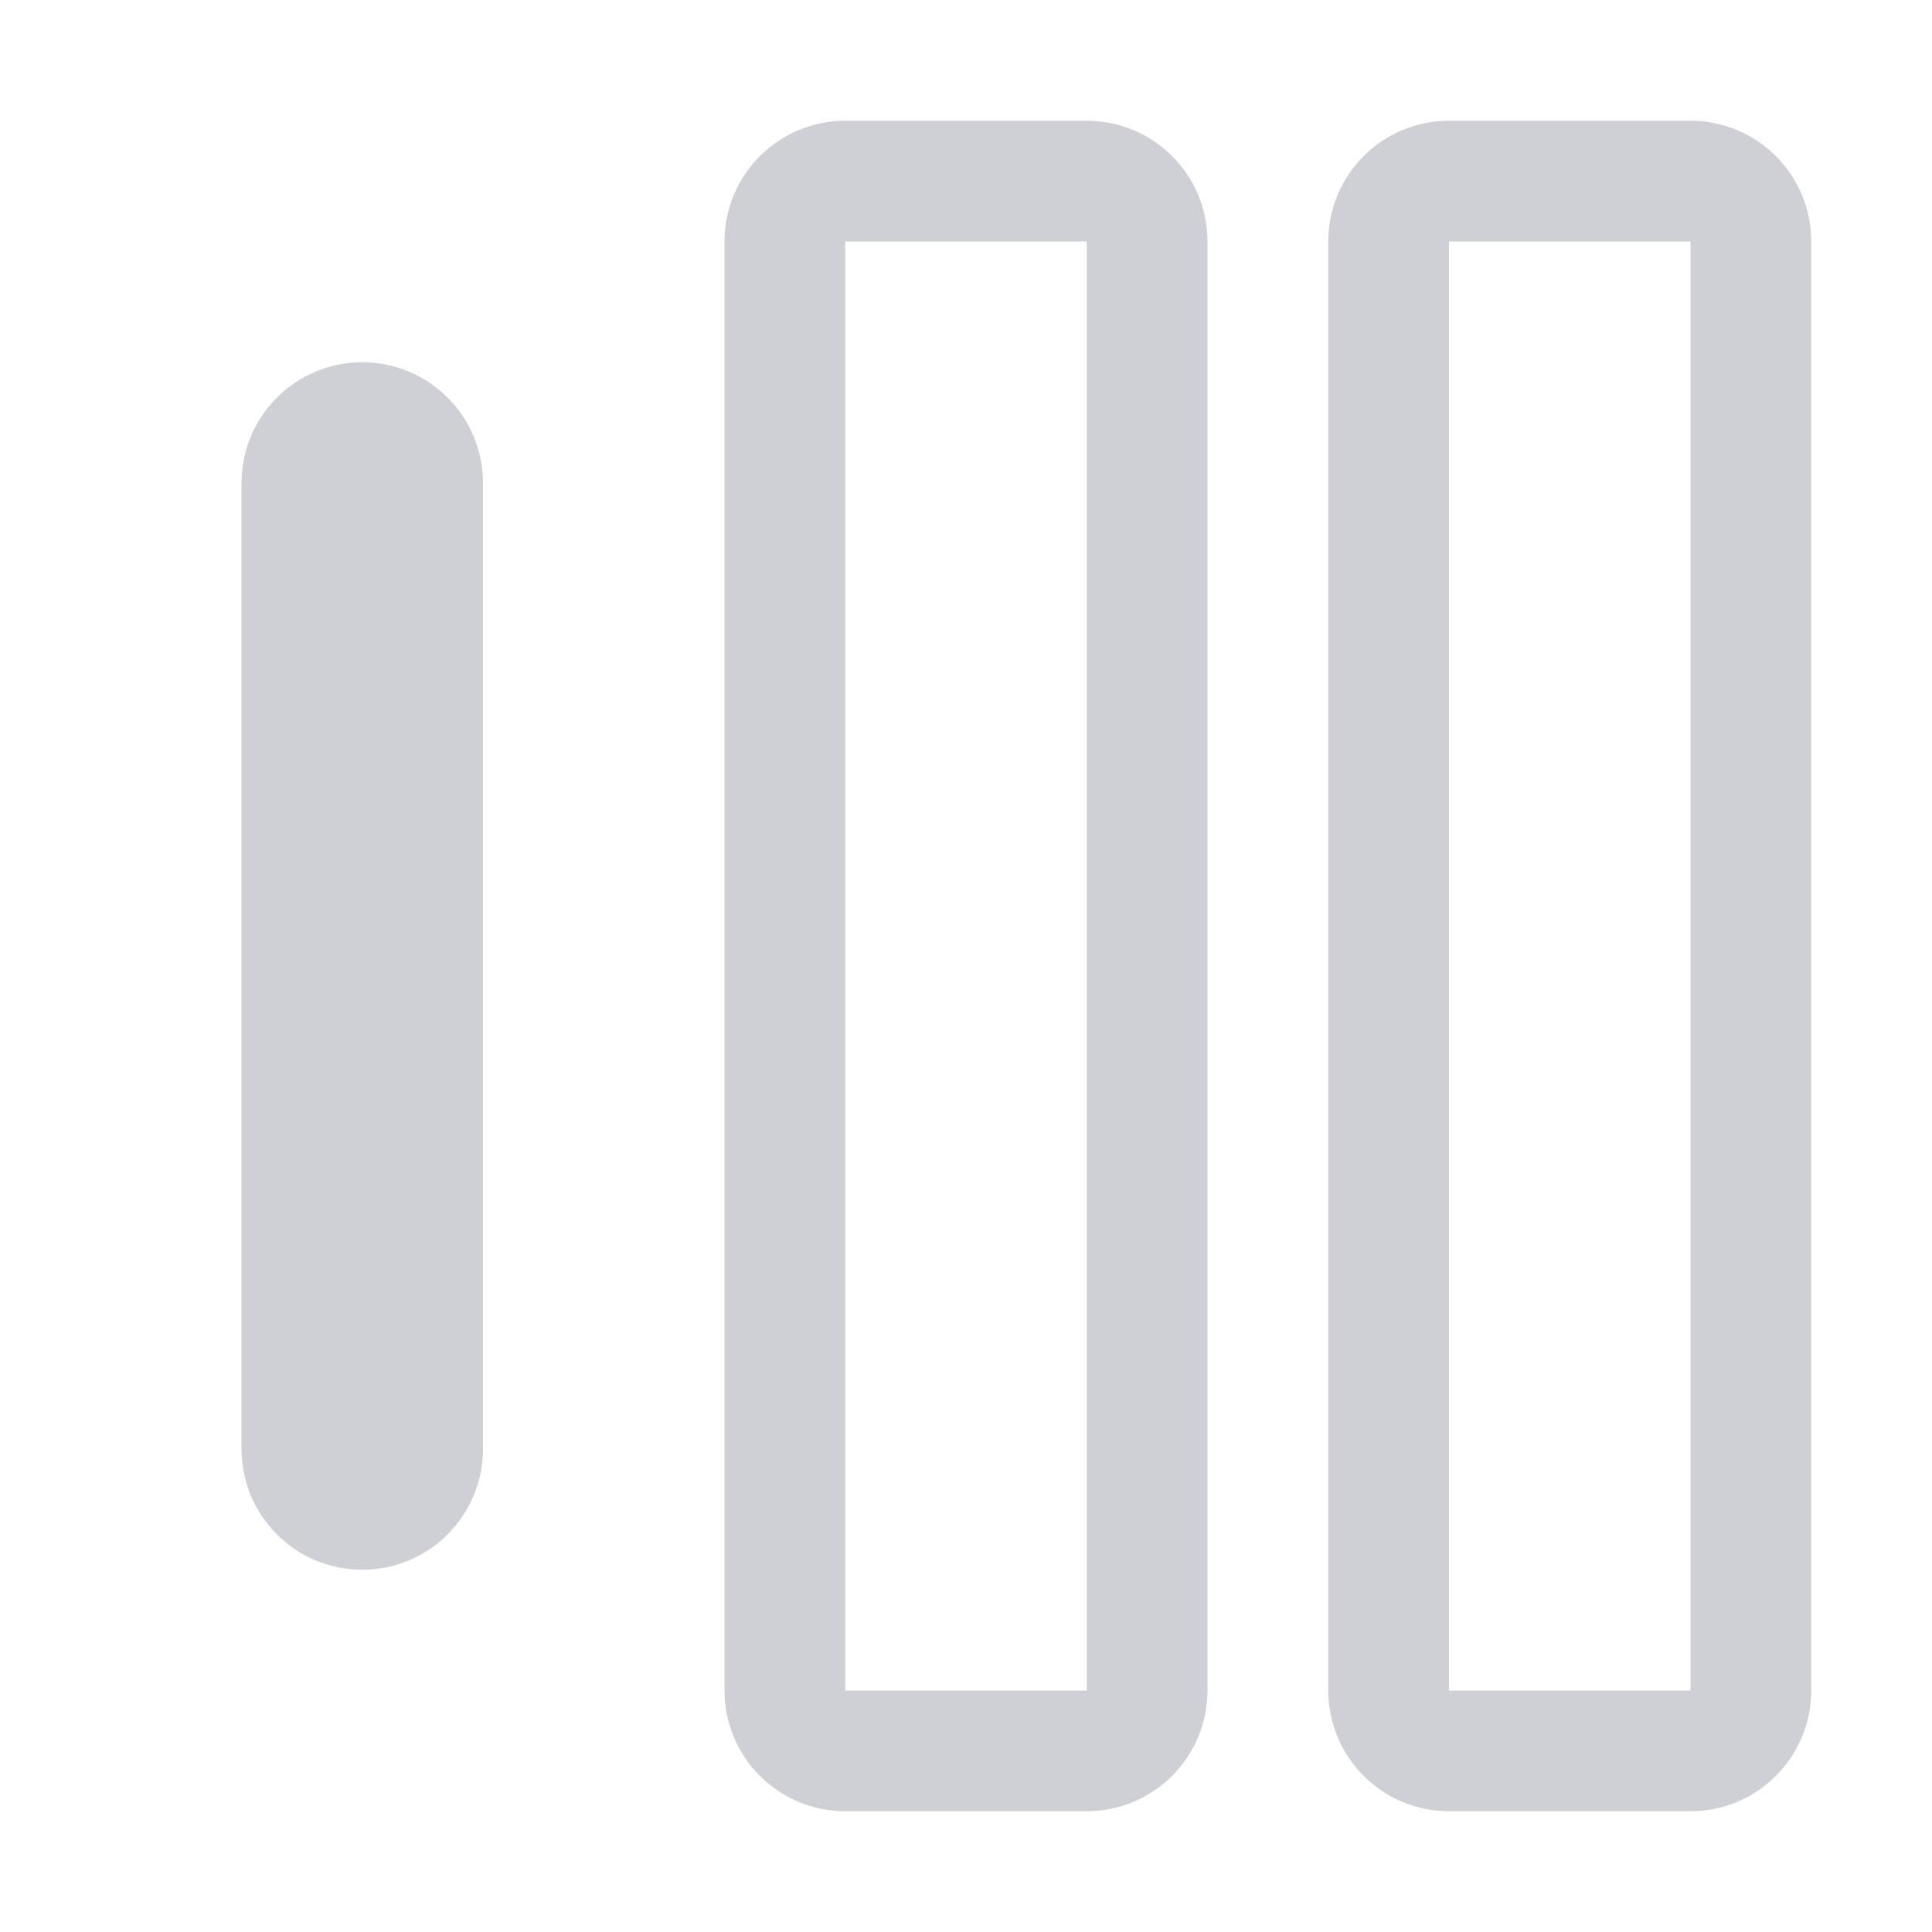 <!-- Copyright 2000-2022 JetBrains s.r.o. and contributors. Use of this source code is governed by the Apache 2.0 license. -->
<svg width="16" height="16" viewBox="0 0 16 16" fill="none" xmlns="http://www.w3.org/2000/svg">
    <path d="M6.5 14V2C6.5 1.724 6.724 1.5 7 1.5H9C9.276 1.5 9.5 1.724 9.5 2V14C9.5 14.276 9.276 14.5 9 14.5H7C6.724 14.5 6.5 14.276 6.5 14Z"
          stroke="#CED0D6"/>
    <path d="M11.5 14V2C11.5 1.724 11.724 1.5 12 1.5H14C14.276 1.5 14.5 1.724 14.5 2V14C14.5 14.276 14.276 14.5 14 14.5H12C11.724 14.5 11.5 14.276 11.5 14Z"
          stroke="#CED0D6"/>
    <path d="M3.5 4V12C3.5 12.276 3.276 12.5 3 12.5C2.724 12.5 2.5 12.276 2.5 12V4C2.5 3.724 2.724 3.5 3 3.5C3.276 3.5 3.5 3.724 3.5 4Z"
          stroke="#CED0D6"/>
</svg>
